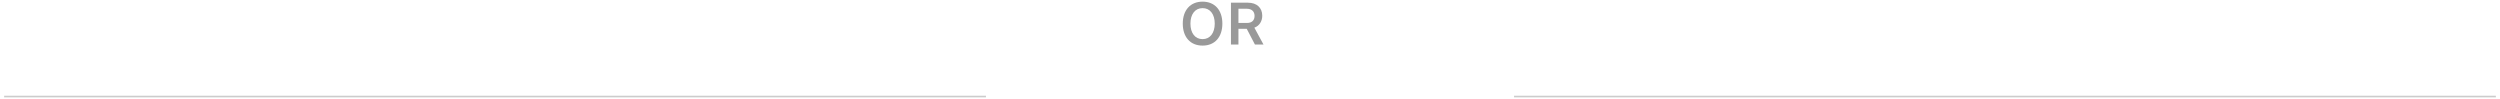 <svg width="505" height="20" viewBox="0 0 505 20" fill="none" xmlns="http://www.w3.org/2000/svg">
<path d="M242.922 0.334C240.467 0.334 238.92 2.039 238.92 4.77C238.92 7.494 240.443 9.211 242.922 9.211C245.389 9.211 246.918 7.494 246.918 4.77C246.918 2.039 245.383 0.334 242.922 0.334ZM242.922 1.641C244.422 1.641 245.377 2.854 245.377 4.77C245.377 6.674 244.428 7.904 242.922 7.904C241.398 7.904 240.467 6.674 240.467 4.77C240.467 2.854 241.422 1.641 242.922 1.641ZM250.164 5.818H251.84L253.498 9H255.227L253.381 5.59C254.389 5.227 254.975 4.295 254.975 3.176C254.975 1.559 253.861 0.545 252.086 0.545H248.652V9H250.164V5.818ZM250.164 1.77H251.875C252.836 1.77 253.422 2.314 253.422 3.205C253.422 4.113 252.871 4.635 251.91 4.635H250.164V1.77Z" fill="black" fill-opacity="0.4"/>
<path d="M1 19.5H199" stroke="black" stroke-opacity="0.2" stroke-width="0.33" stroke-linecap="square"/>
<path d="M306 19.5H504" stroke="black" stroke-opacity="0.2" stroke-width="0.33" stroke-linecap="square"/>
</svg>
